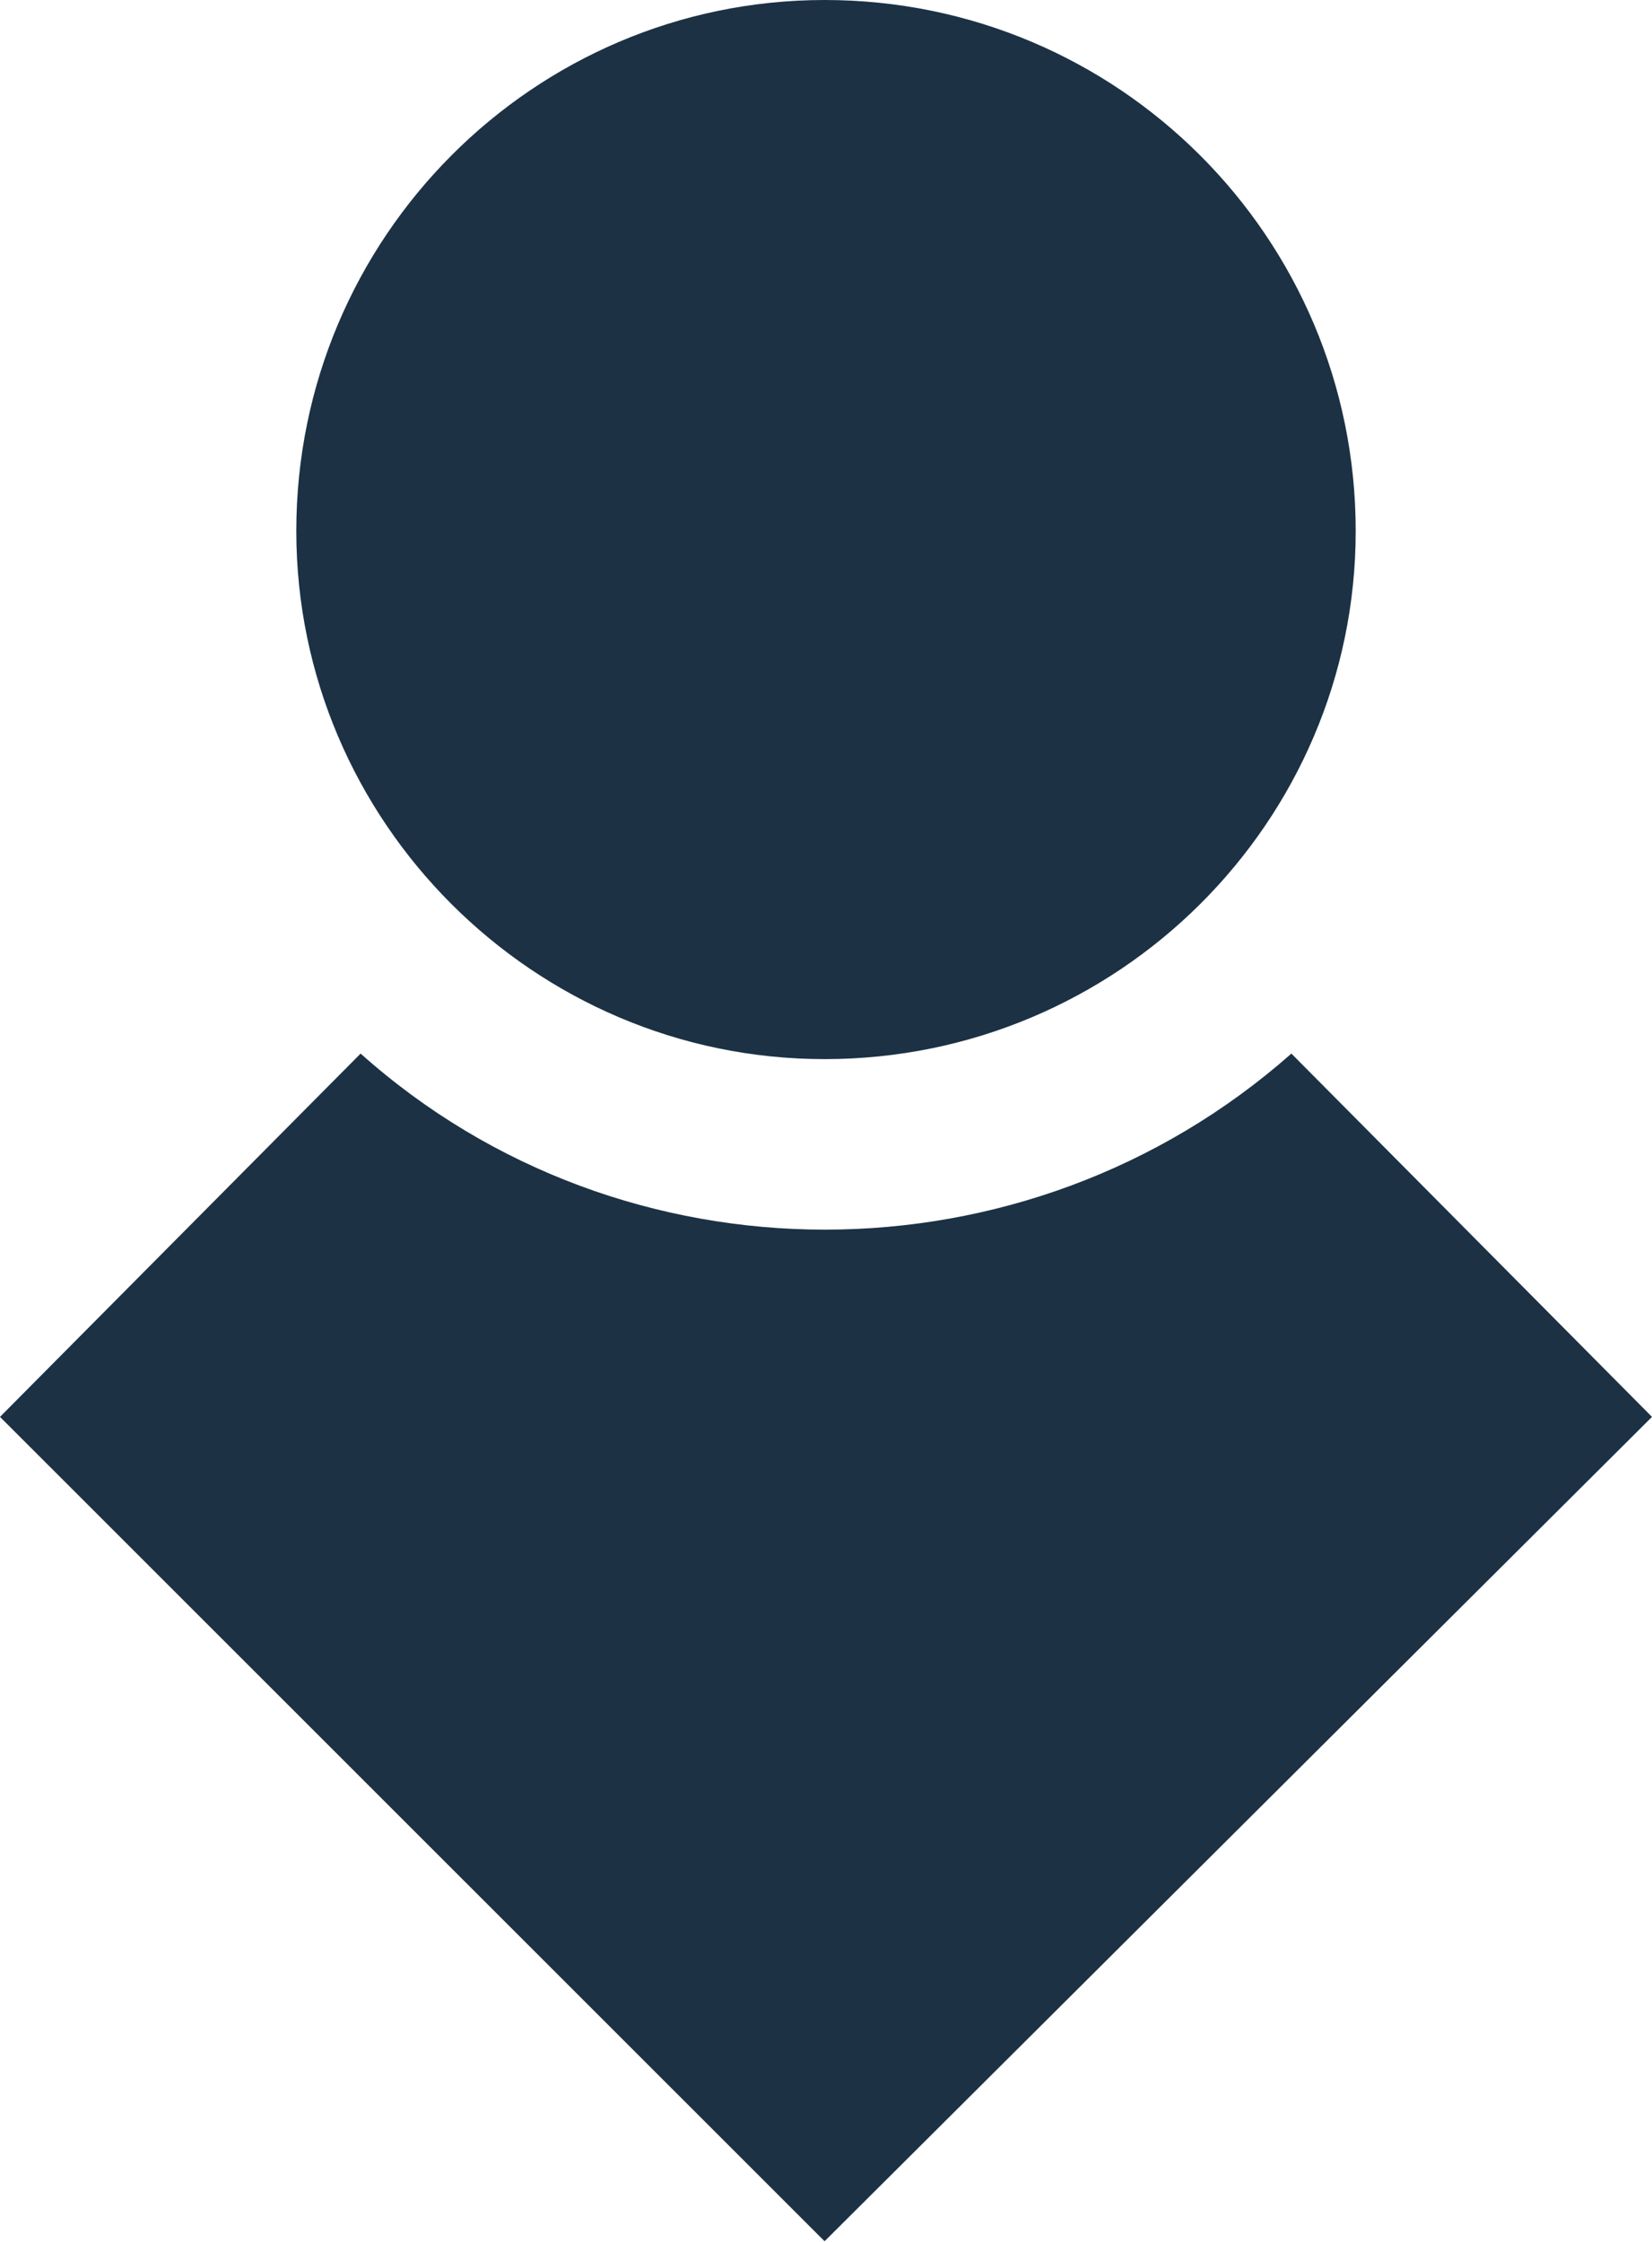<?xml version="1.0" encoding="UTF-8"?>
<svg width="28px" height="38px" viewBox="0 0 28 38" version="1.1" xmlns="http://www.w3.org/2000/svg" xmlns:xlink="http://www.w3.org/1999/xlink">
    <!-- Generator: Sketch 51.3 (57544) - http://www.bohemiancoding.com/sketch -->
    <title>noun_person_2125599</title>
    <desc>Created with Sketch.</desc>
    <defs></defs>
    <g id="Page-1" stroke="none" stroke-width="1" fill="none" fill-rule="evenodd">
        <g id="Artboard-Copy" transform="translate(-863, -176)" fill="#1C3144">
            <g id="noun_person_2125599" transform="translate(863, 176)">
                <path d="M13.976,0 C18.951,0 22.978,4.026 22.978,9 C22.978,13.926 18.951,17.952 13.976,17.952 C9.049,17.952 5.022,13.926 5.022,9 C5.022,4.026 9.049,0 13.976,0 Z M21.888,17.858 L28,24.016 L13.976,37.989 L0,24.016 L6.112,17.858 C10.565,21.837 17.387,21.837 21.888,17.858 Z" id="Shape"></path>
            </g>
        </g>
    </g>
</svg>